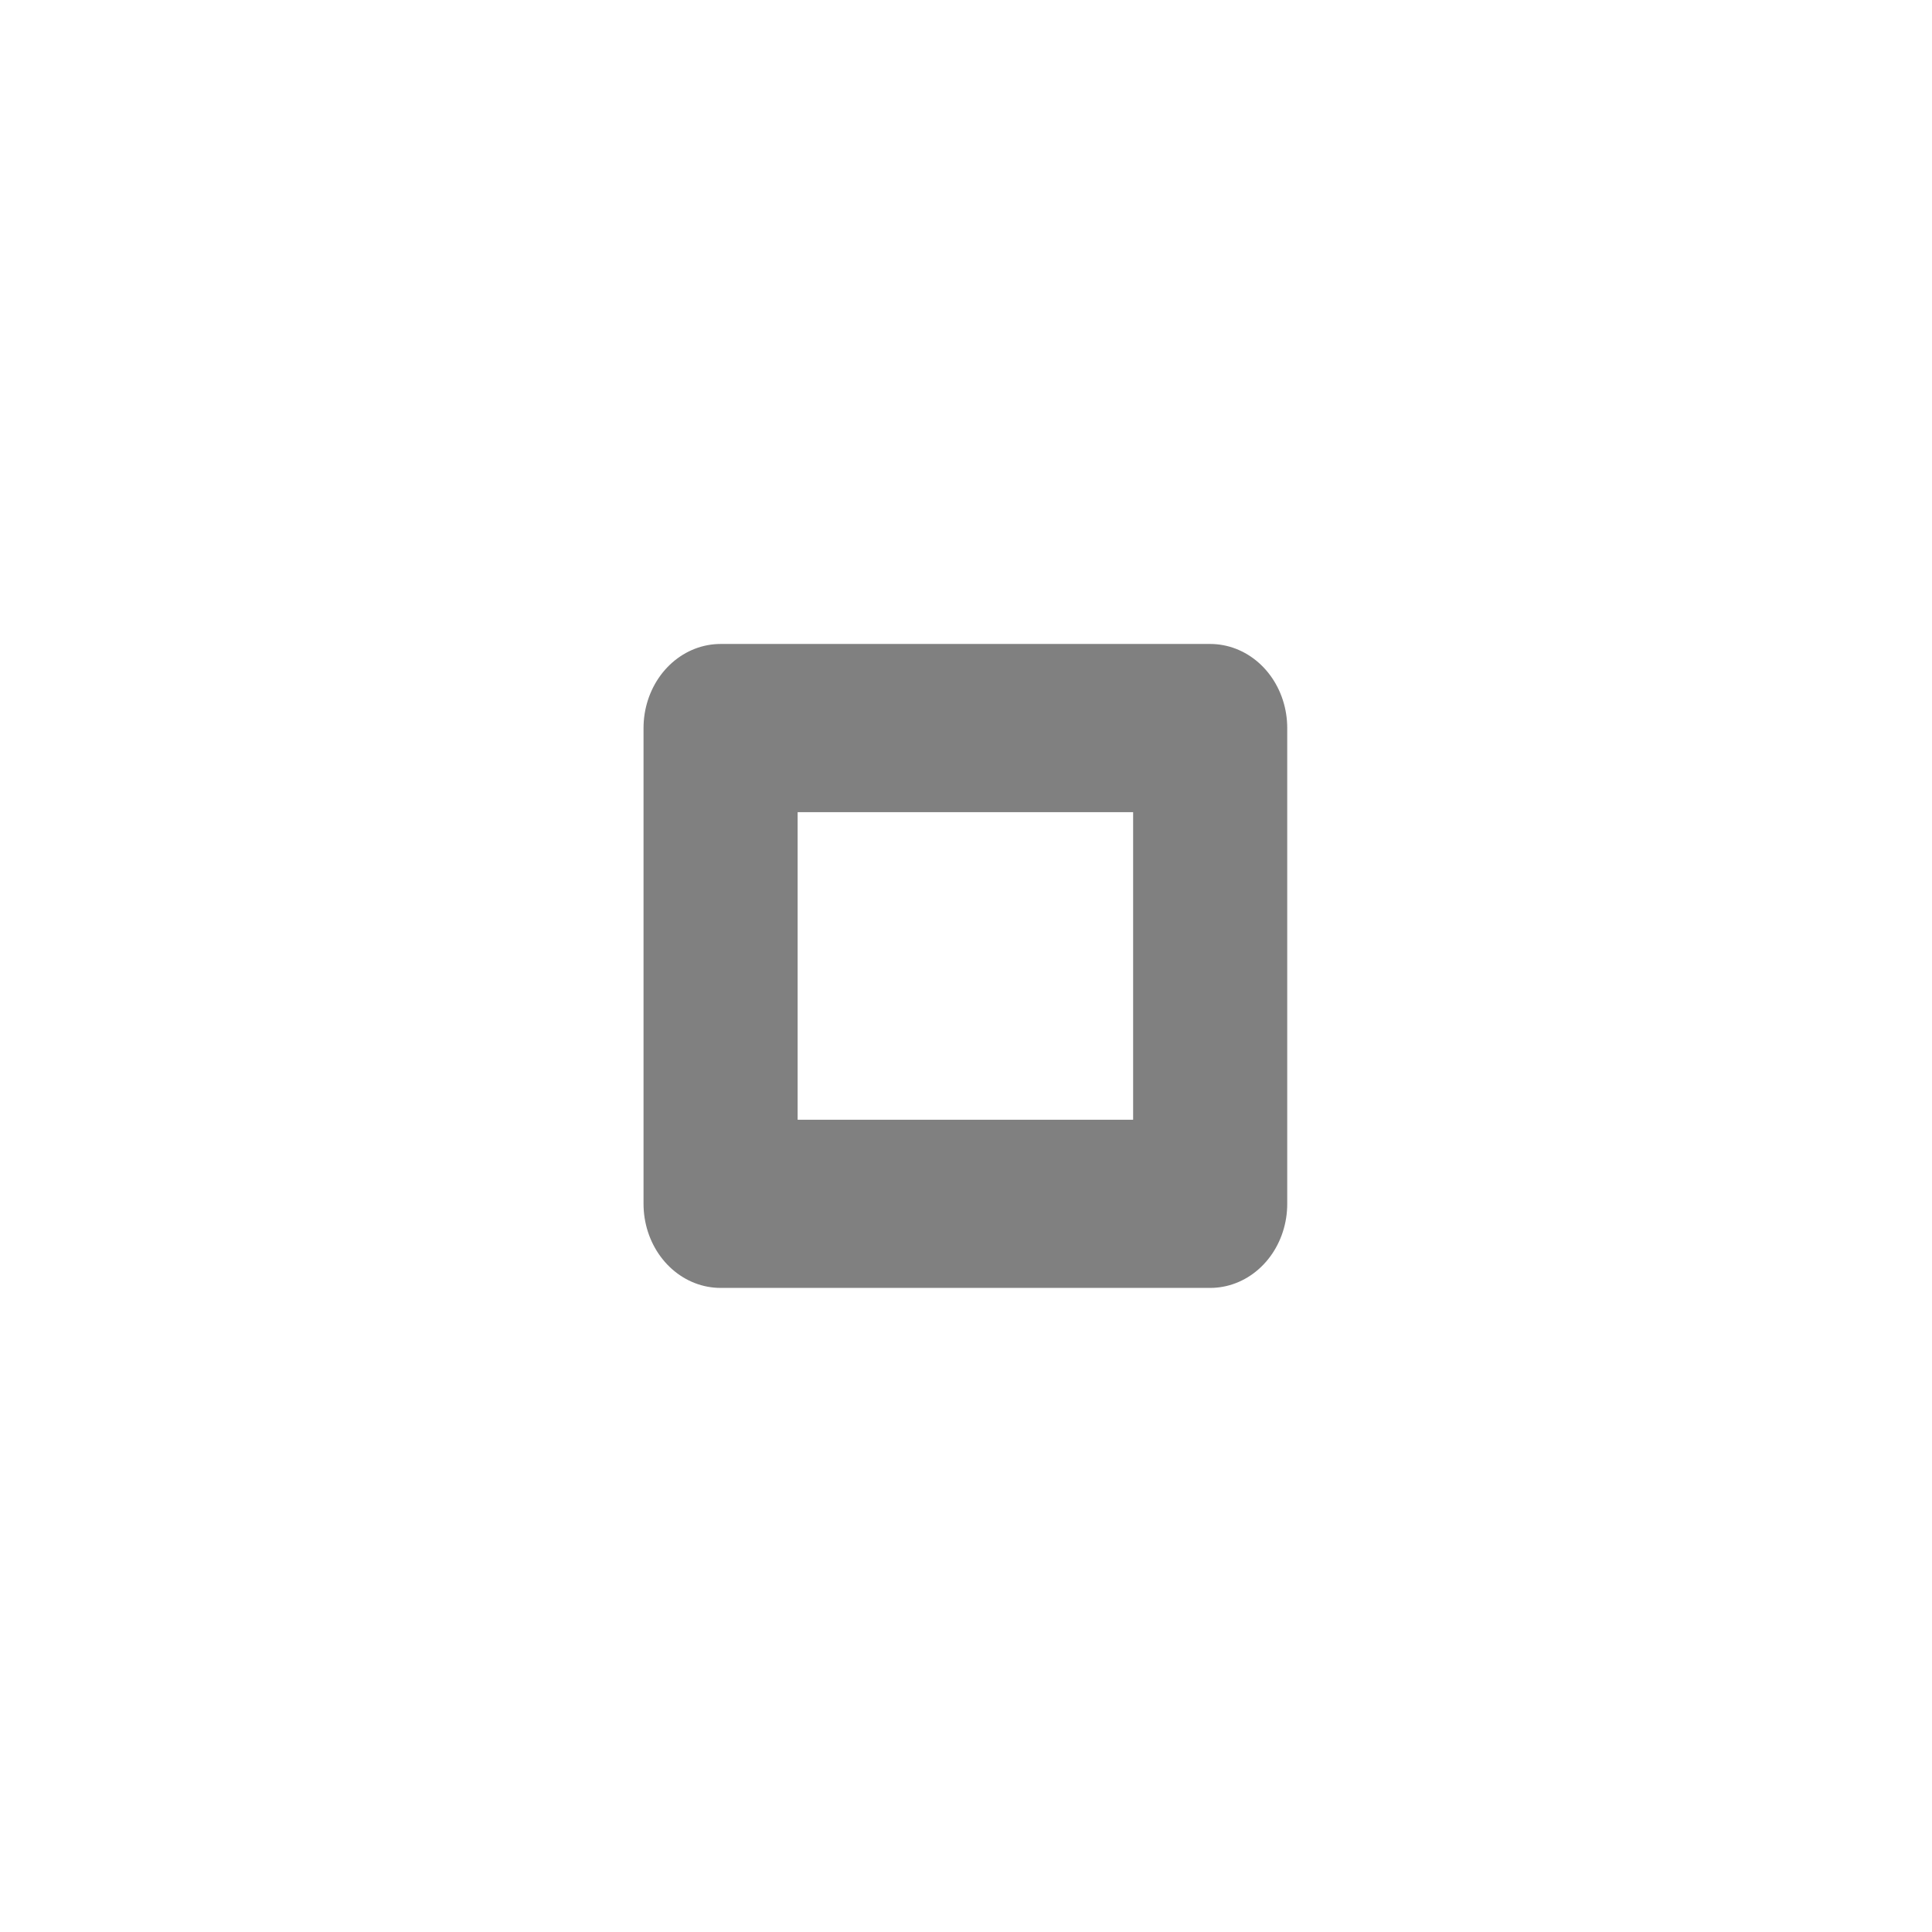 <?xml version="1.0" encoding="UTF-8" standalone="no"?>
<svg
   xmlns:dc="http://purl.org/dc/elements/1.1/"
   xmlns:cc="http://creativecommons.org/ns#"
   xmlns:rdf="http://www.w3.org/1999/02/22-rdf-syntax-ns#"
   xmlns:svg="http://www.w3.org/2000/svg"
   xmlns="http://www.w3.org/2000/svg"
   xmlns:sodipodi="http://sodipodi.sourceforge.net/DTD/sodipodi-0.dtd"
   xmlns:inkscape="http://www.inkscape.org/namespaces/inkscape"
   enable-background="new 0 0 32 32"
   height="24"
   id="Layer_1"
   version="1.1"
   viewBox="0 0 24 24"
   width="24"
   xml:space="preserve"
   inkscape:version="0.92.3 (2405546, 2018-03-11)"
   sodipodi:docname="max-icon.svg"><defs
     id="defs24" /><sodipodi:namedview
     pagecolor="#d7d7d7"
     bordercolor="#666666"
     borderopacity="1"
     objecttolerance="10"
     gridtolerance="10"
     guidetolerance="10"
     inkscape:pageopacity="0"
     inkscape:pageshadow="2"
     inkscape:window-width="1366"
     inkscape:window-height="707"
     id="namedview22"
     showgrid="true"
     inkscape:zoom="11.821942"
     inkscape:cx="7.5247289"
     inkscape:cy="15.30804"
     inkscape:window-x="0"
     inkscape:window-y="0"
     inkscape:window-maximized="1"
     inkscape:current-layer="g1990"
     inkscape:snap-bbox="true"
     inkscape:bbox-paths="true"
     inkscape:bbox-nodes="true"
     inkscape:snap-bbox-edge-midpoints="true"><inkscape:grid
       type="xygrid"
       id="grid3003"
       empspacing="5"
       visible="true"
       enabled="true"
       snapvisiblegridlinesonly="true" /></sodipodi:namedview><rect
     style="display:inline;opacity:1;fill:none;fill-opacity:1;stroke:none;stroke-width:1;stroke-linecap:butt;stroke-linejoin:miter;stroke-miterlimit:4;stroke-dasharray:none;stroke-dashoffset:0;stroke-opacity:0"
     id="rect17883-29"
     width="24"
     height="24"
     x="6.7999999e-06"
     y="1.0533447e-06" /><g
     id="g1948"
     transform="matrix(1.523,0,0,1.662,-6.185,-8.585)"><g
       id="g1954"><g
         id="g1990"
         transform="matrix(0.833,0,0,0.833,1.99,2.667)"
         style="stroke-width:1.2"><rect
           style="opacity:1;fill:none;fill-opacity:0.784;stroke:#808080;stroke-width:1.509;stroke-linecap:round;stroke-linejoin:round;stroke-miterlimit:4;stroke-dasharray:none;stroke-opacity:1;paint-order:stroke fill markers"
           id="rect1948"
           width="4.794"
           height="4.269"
           x="9.542"
           y="9.532"
           ry="0"
           rx="0" /></g></g></g></svg>